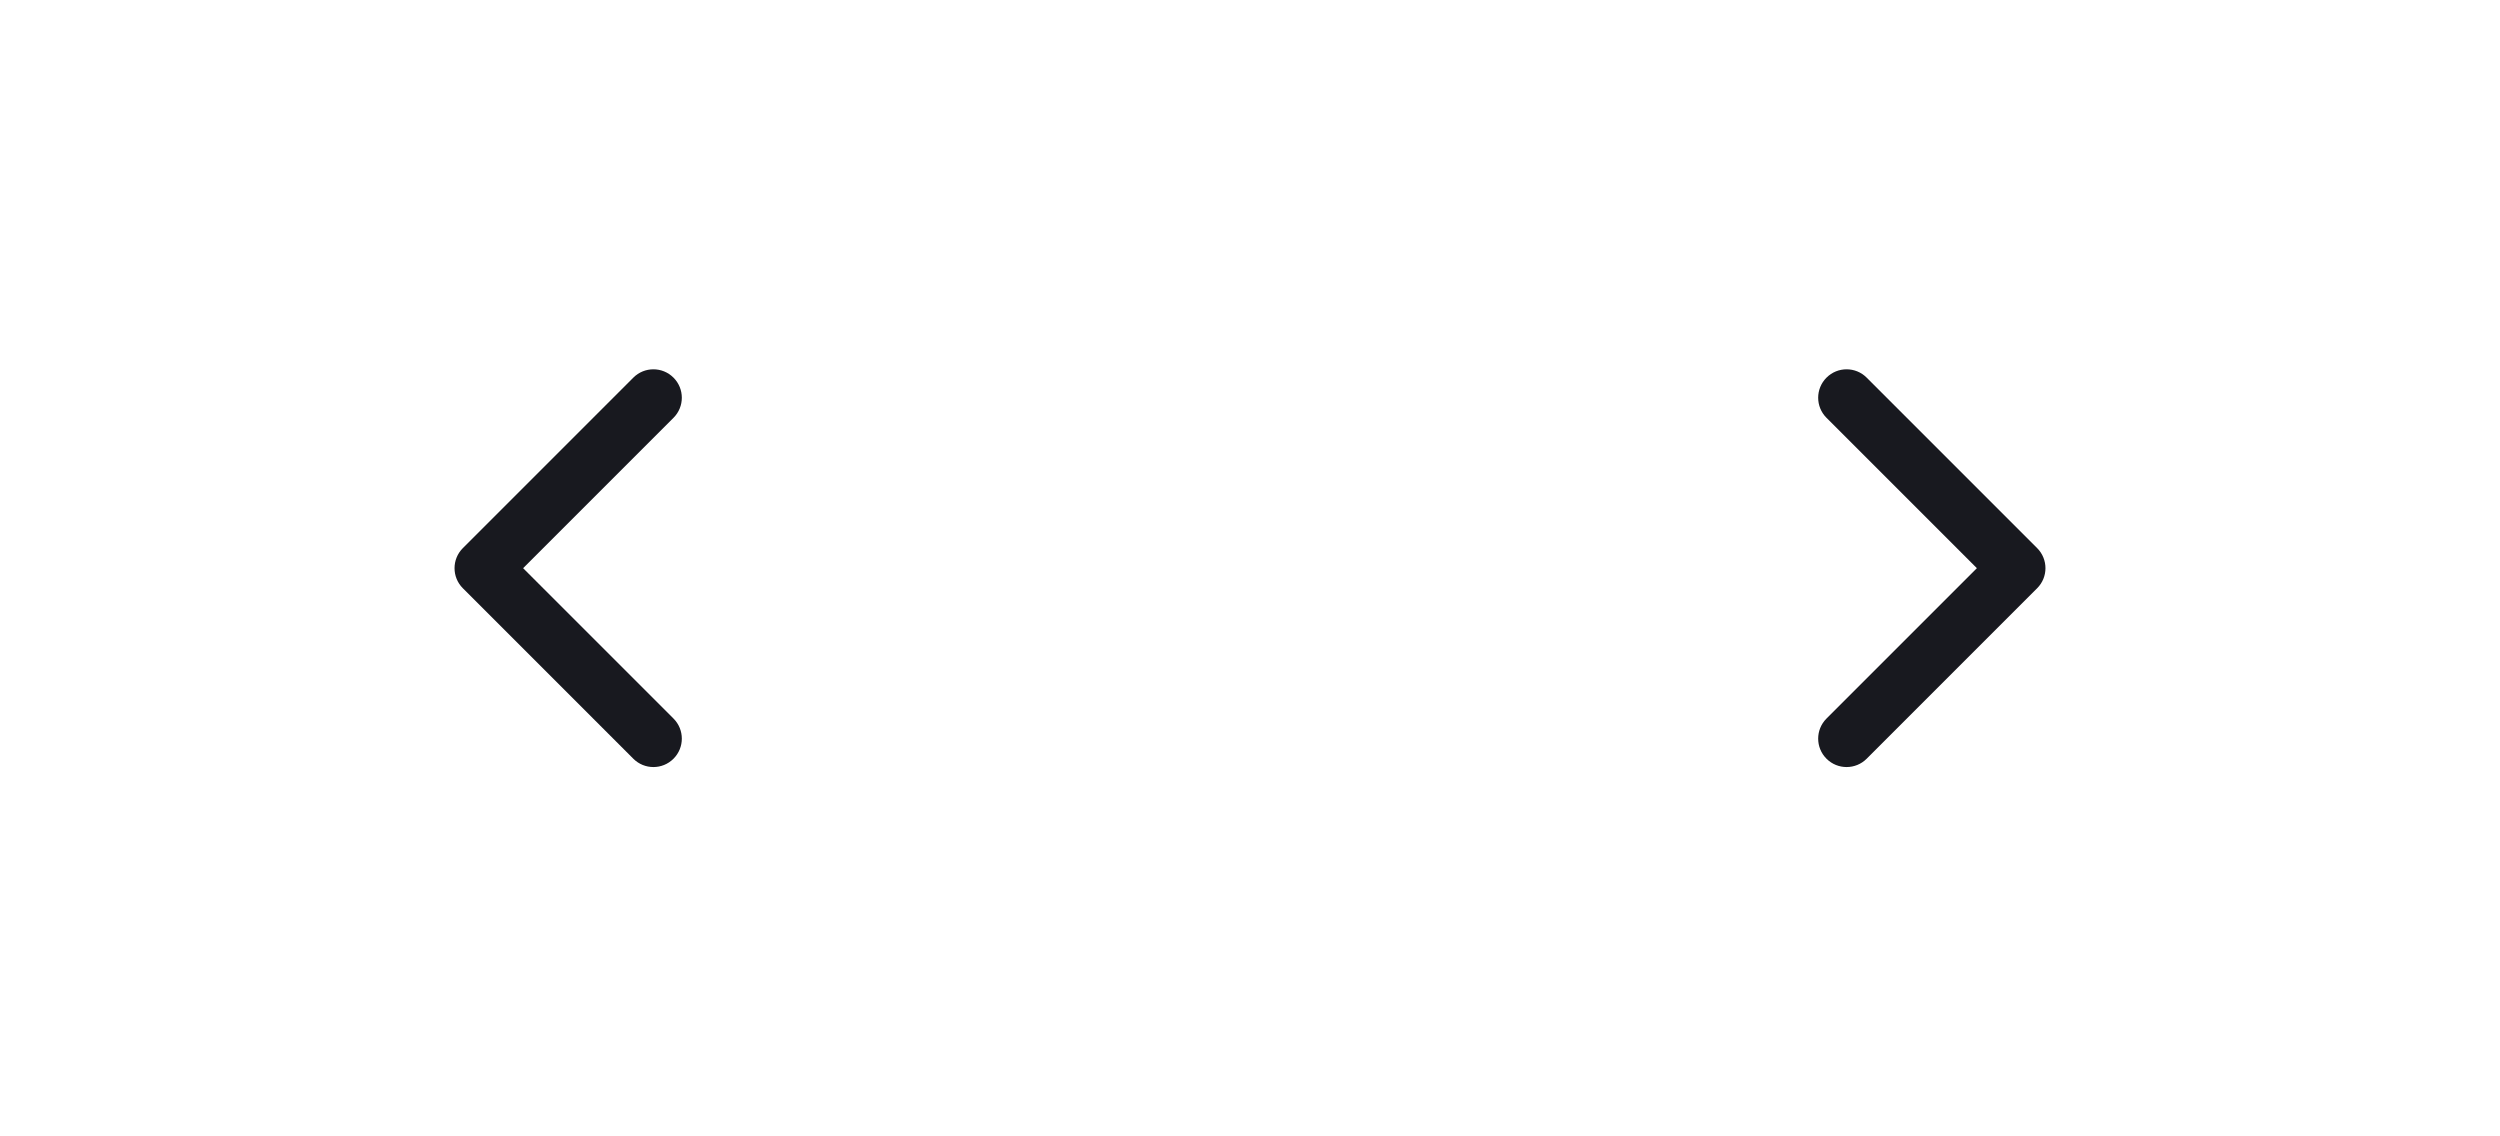 <svg width="88" height="40" viewBox="0 0 88 40" fill="none" xmlns="http://www.w3.org/2000/svg">
<path fill-rule="evenodd" clip-rule="evenodd" d="M23.707 13.293C24.098 13.683 24.098 14.317 23.707 14.707L18.414 20L23.707 25.293C24.098 25.683 24.098 26.317 23.707 26.707C23.317 27.098 22.683 27.098 22.293 26.707L16.293 20.707C15.902 20.317 15.902 19.683 16.293 19.293L22.293 13.293C22.683 12.902 23.317 12.902 23.707 13.293Z" fill="#18191F"/>
<path fill-rule="evenodd" clip-rule="evenodd" d="M64.293 13.293C63.902 13.683 63.902 14.317 64.293 14.707L69.586 20L64.293 25.293C63.902 25.683 63.902 26.317 64.293 26.707C64.683 27.098 65.317 27.098 65.707 26.707L71.707 20.707C72.098 20.317 72.098 19.683 71.707 19.293L65.707 13.293C65.317 12.902 64.683 12.902 64.293 13.293Z" fill="#18191F"/>
</svg>
